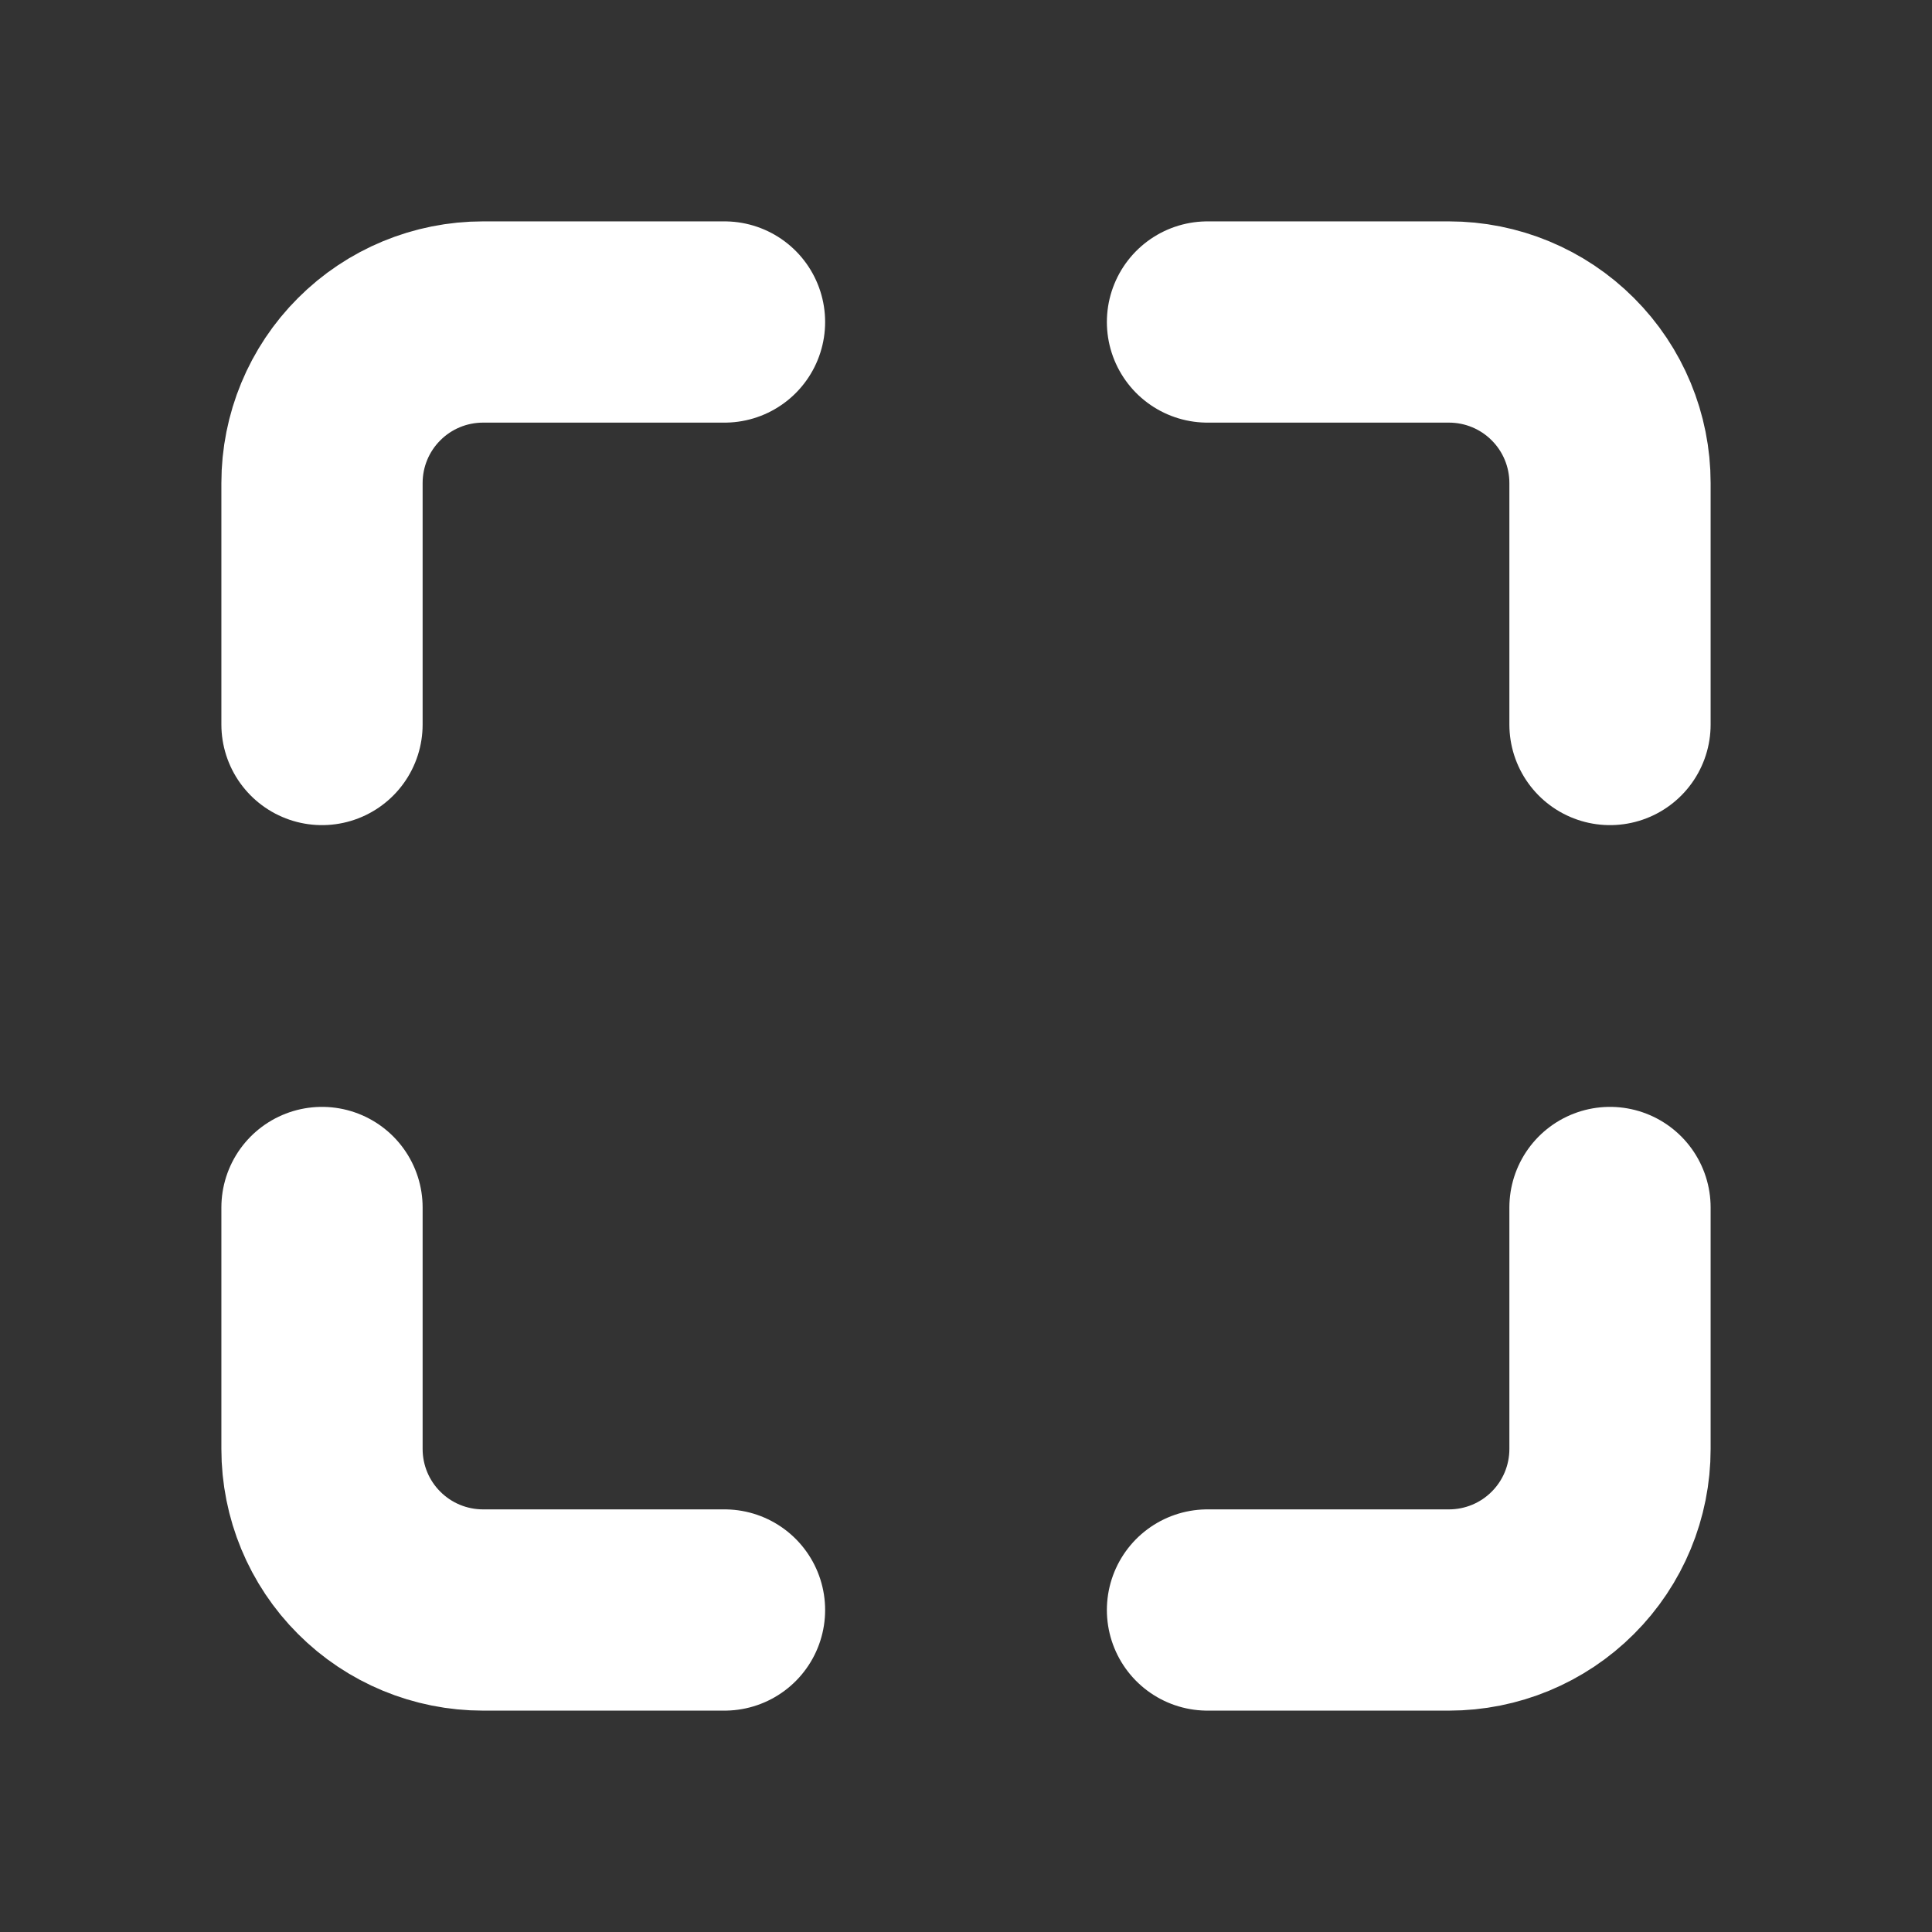 <svg xmlns="http://www.w3.org/2000/svg" width="36" height="36" viewBox="0 0 36 36" fill="none">
  <rect x="0" y="0" width="36" height="36" fill="#333333" stroke="none"/>
  <path d="M6 13.5V9C6 8.204 6.316 7.441 6.879 6.879C7.441 6.316 8.204 6 9 6H13.5M30 22.5V27C30 27.796 29.684 28.559 29.121 29.121C28.559 29.684 27.796 30 27 30H22.5M22.5 6H27C27.796 6 28.559 6.316 29.121 6.879C29.684 7.441 30 8.204 30 9V13.5M13.5 30H9C8.204 30 7.441 29.684 6.879 29.121C6.316 28.559 6 27.796 6 27V22.5" stroke="white" stroke-width="3.75" stroke-linecap="round" stroke-linejoin="round"/>
</svg>